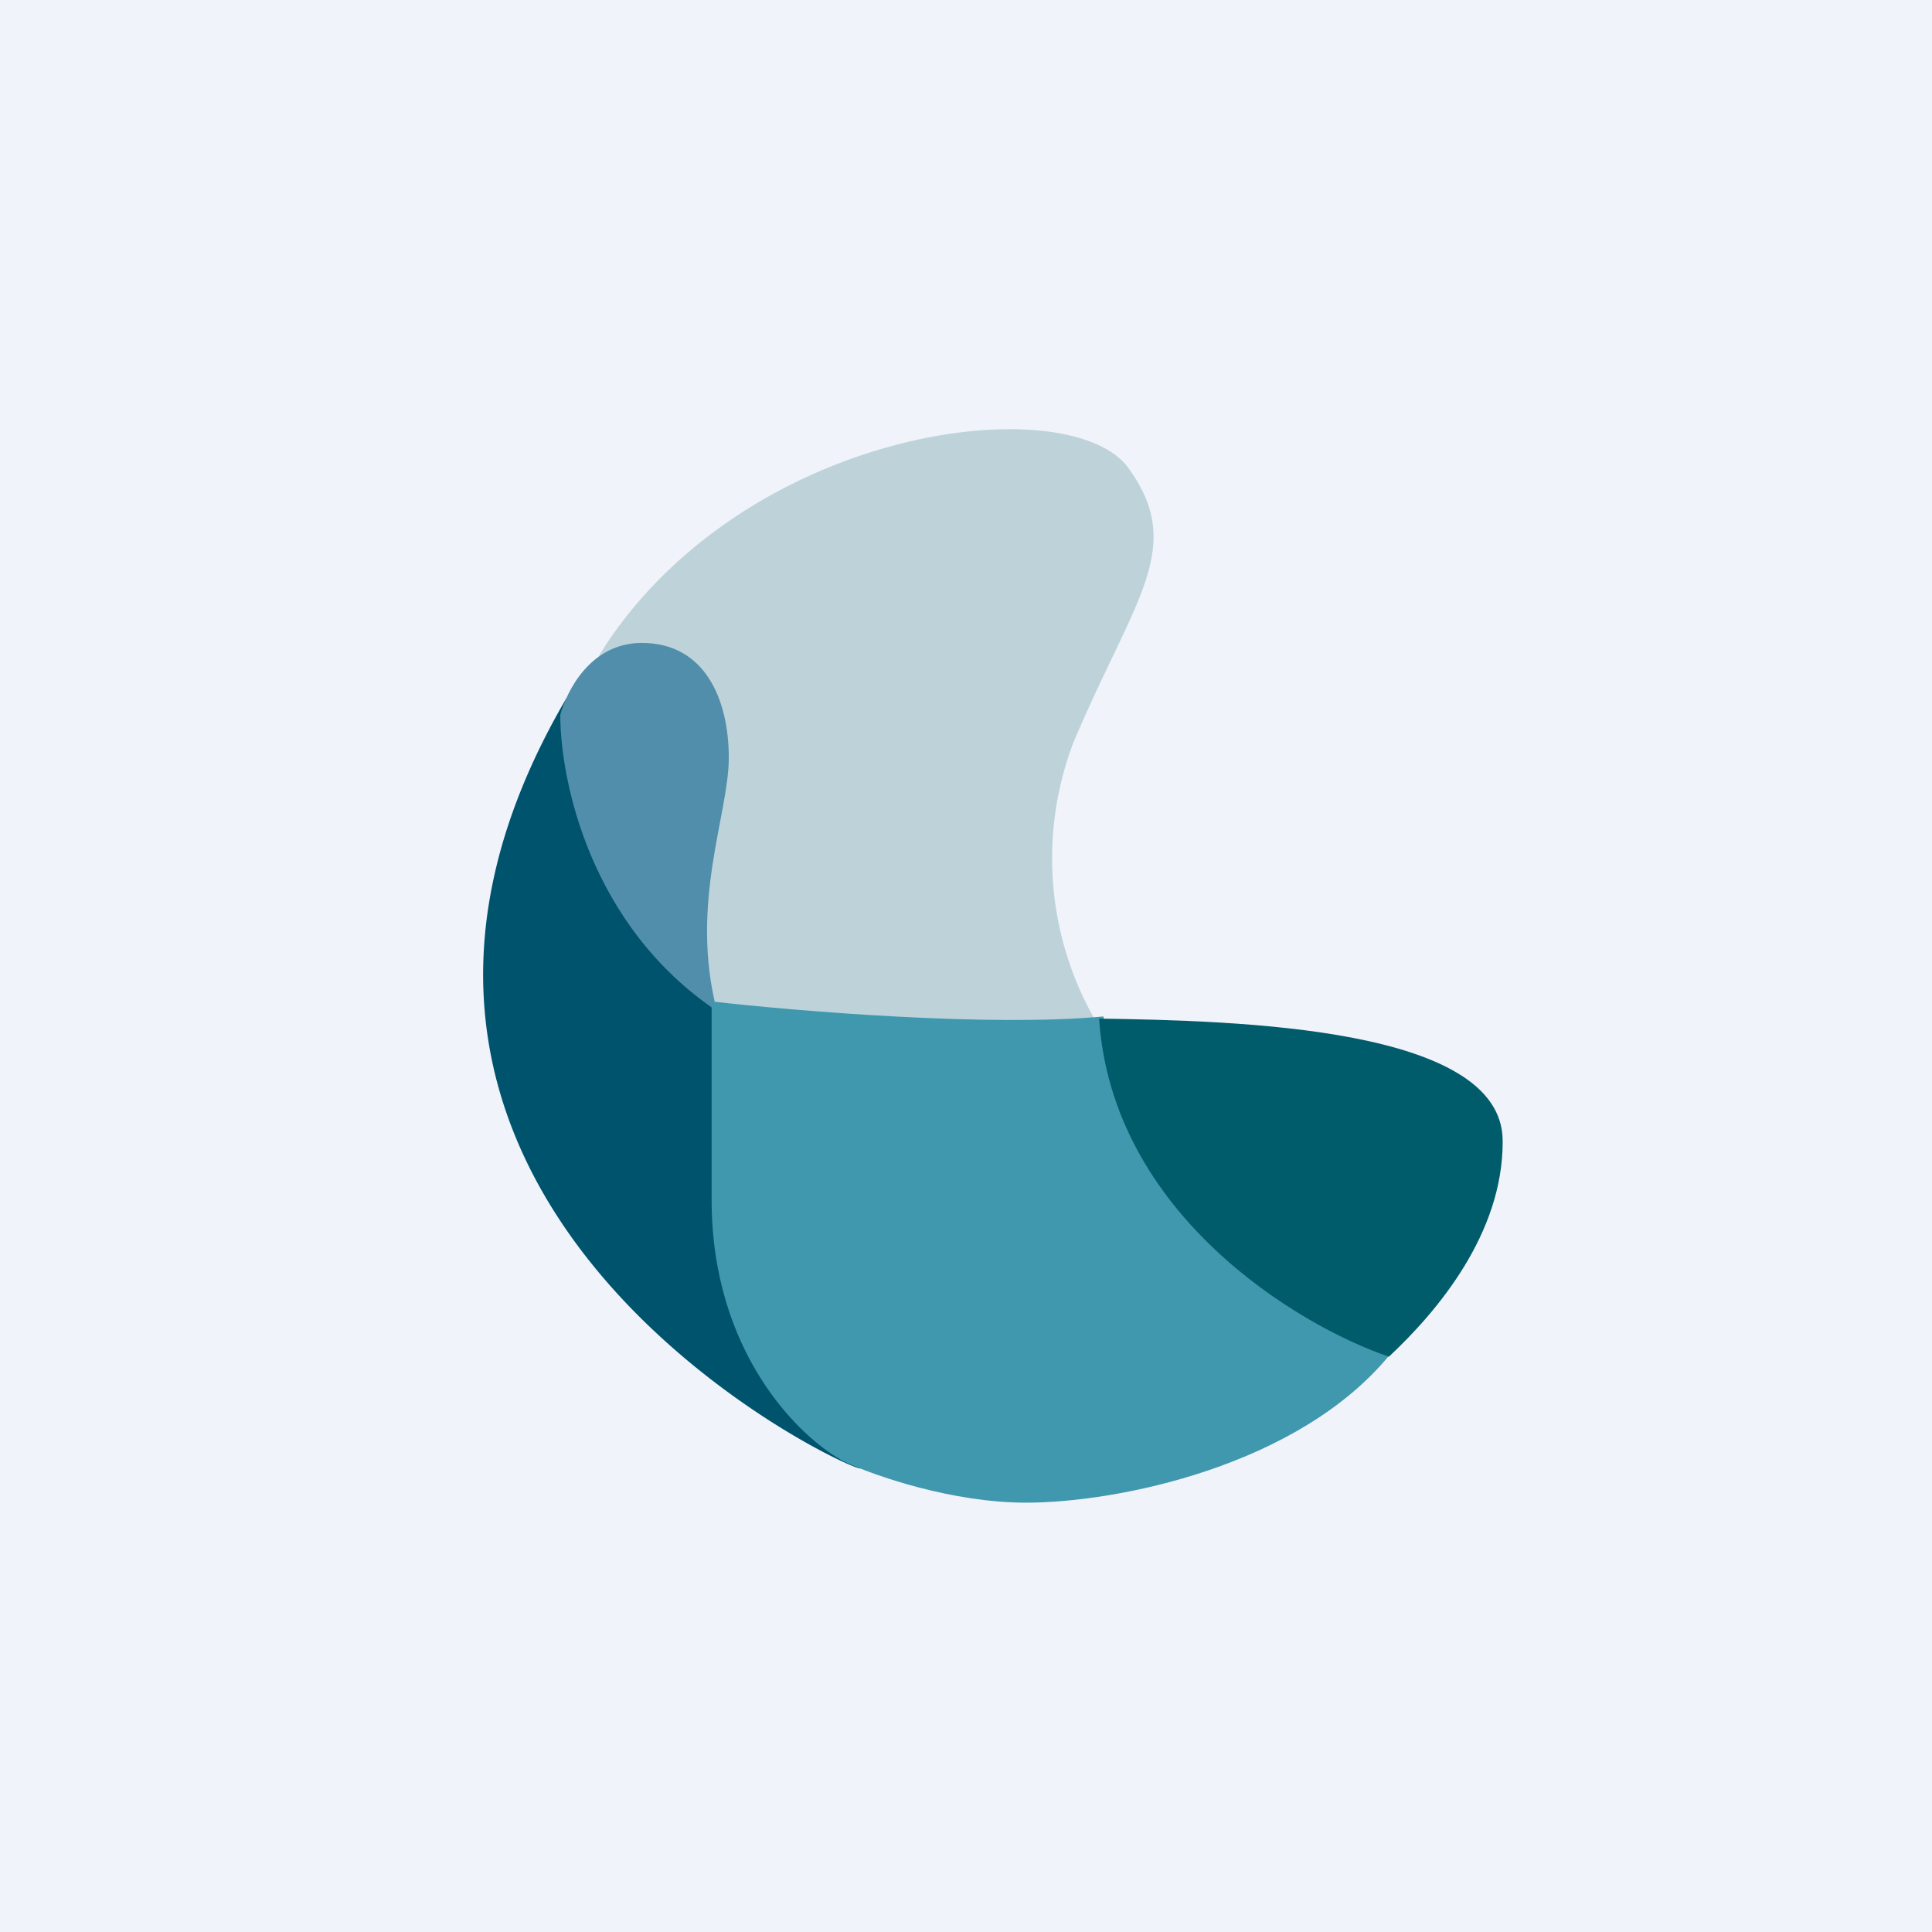 <!-- by TradingView --><svg width="18" height="18" viewBox="0 0 18 18" xmlns="http://www.w3.org/2000/svg"><path fill="#F0F3FA" d="M0 0h18v18H0z"/><path d="M10 6.92a3.03 3.03 0 0 0 .19 2.56c-.93.24-2.84.72-3.08.72-.31 0-2.8-2.26-1.42-4.26 1.39-2 4.31-2.32 4.83-1.57.53.74.04 1.22-.52 2.55Z" fill="#BDD3D9"/><path d="M6.7 9.4a3.2 3.2 0 0 1-1.42-2.9c-2.77 4.73 2.74 7.26 2.74 7.18-1.42-.97-1.47-3.4-1.31-4.28Z" fill="#00536D"/><path d="M5.98 5.99c-.48 0-.7.45-.76.67 0 .6.27 1.96 1.46 2.76-.26-1 .11-1.83.11-2.36 0-.54-.22-1.07-.81-1.07Z" fill="#518EAB"/><path d="M10.28 9.47c-1.05.1-2.87-.05-3.65-.14v1.85c0 1.42.82 2.22 1.24 2.44.28.13 1 .38 1.69.38.85 0 2.54-.34 3.39-1.38-1.78-.59-2.52-2.35-2.67-3.15Z" fill="#4098AE"/><path d="M14 10.63c0-1.06-2.46-1.12-3.76-1.14.12 1.82 1.85 2.86 2.7 3.15.46-.43 1.06-1.15 1.06-2Z" fill="#005C6A"/></svg>